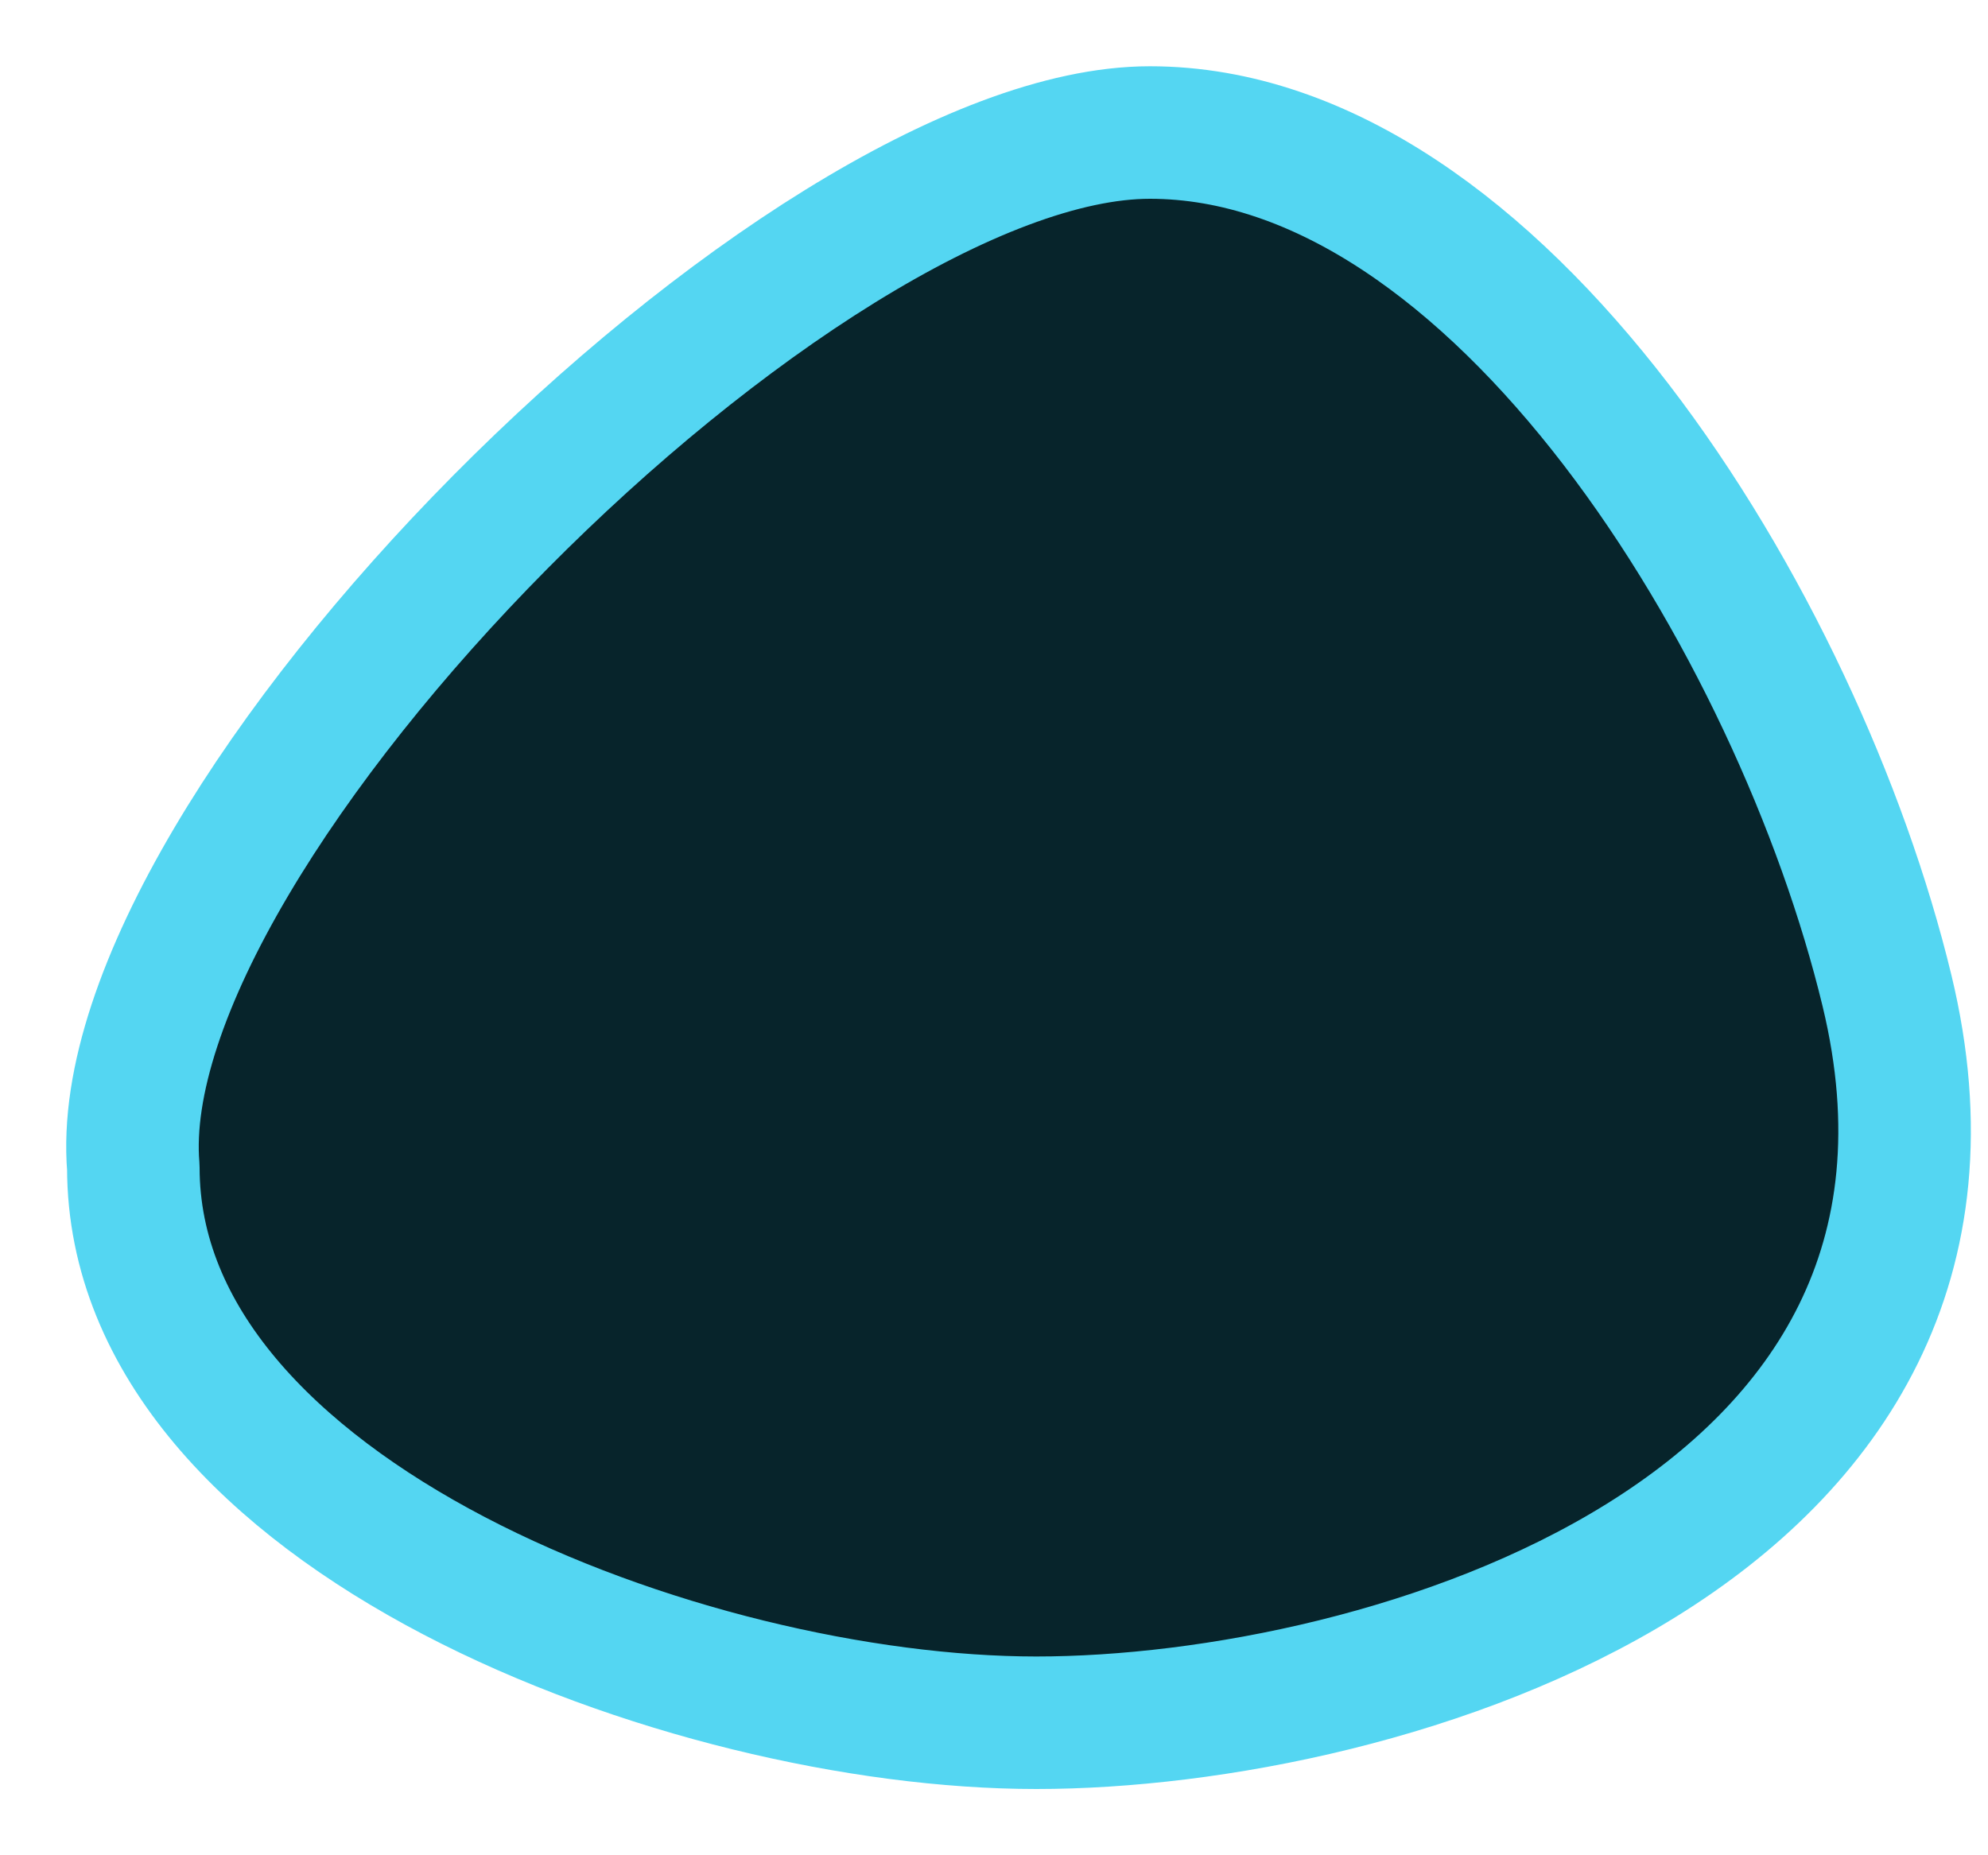 <svg width="15" height="14" viewBox="0 0 15 14" fill="none" xmlns="http://www.w3.org/2000/svg">
<path d="M14.238 7.476C15.227 11.571 10.449 13 7.819 13C5.189 13 1.006 11.439 1.006 8.81C0.791 6.238 6.046 1 8.676 1C11.306 1 13.571 4.714 14.238 7.476Z" fill="#07242B" stroke="#54D6F2" stroke-linejoin="round"/>
</svg>
